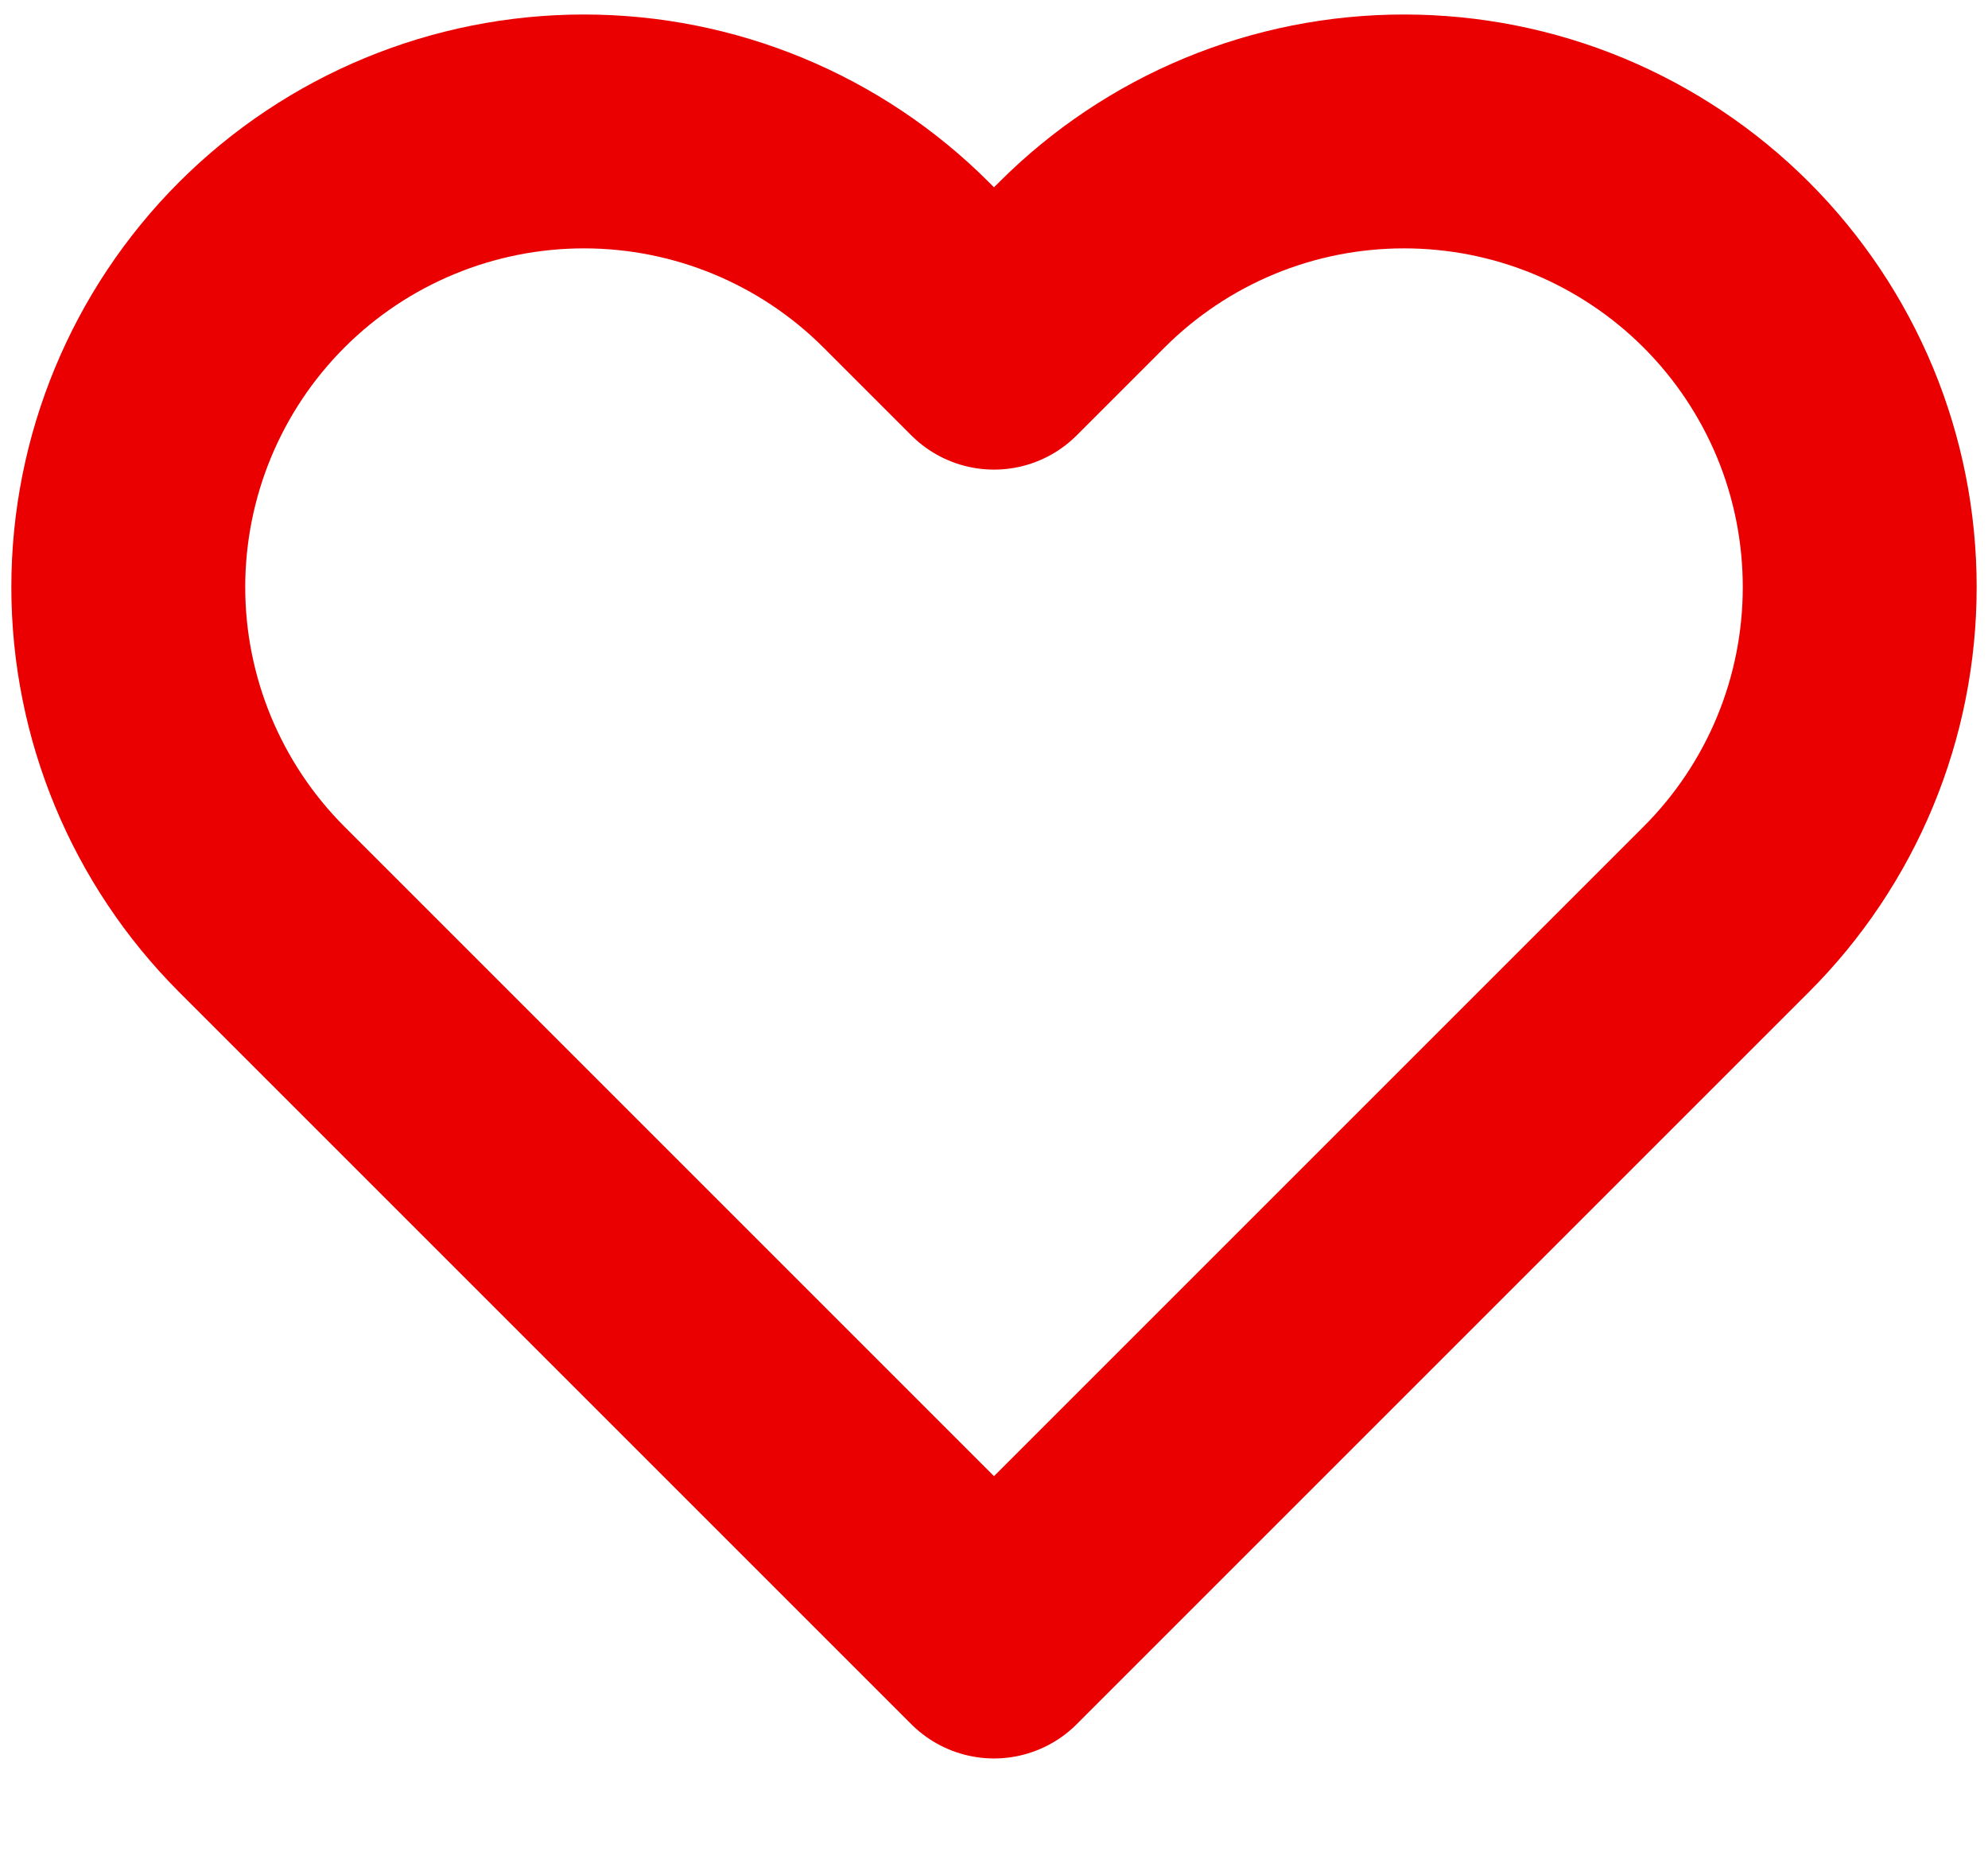 <svg width="17" height="16" viewBox="0 0 17 16" fill="none" xmlns="http://www.w3.org/2000/svg">
<path d="M14.762 2.265C14.4 1.903 13.97 1.616 13.498 1.42C13.025 1.224 12.518 1.124 12.006 1.124C11.495 1.124 10.988 1.224 10.515 1.42C10.042 1.616 9.613 1.903 9.251 2.265L8.5 3.016L7.749 2.265C7.018 1.534 6.027 1.124 4.994 1.124C3.96 1.124 2.969 1.534 2.238 2.265C1.508 2.996 1.097 3.987 1.097 5.021C1.097 6.054 1.508 7.045 2.238 7.776L2.989 8.527L8.5 14.038L14.011 8.527L14.762 7.776C15.124 7.414 15.411 6.985 15.607 6.512C15.803 6.039 15.903 5.532 15.903 5.021C15.903 4.509 15.803 4.002 15.607 3.529C15.411 3.057 15.124 2.627 14.762 2.265V2.265Z" stroke="#EA0000" stroke-width="2" stroke-linecap="round" stroke-linejoin="round"/>
</svg>
